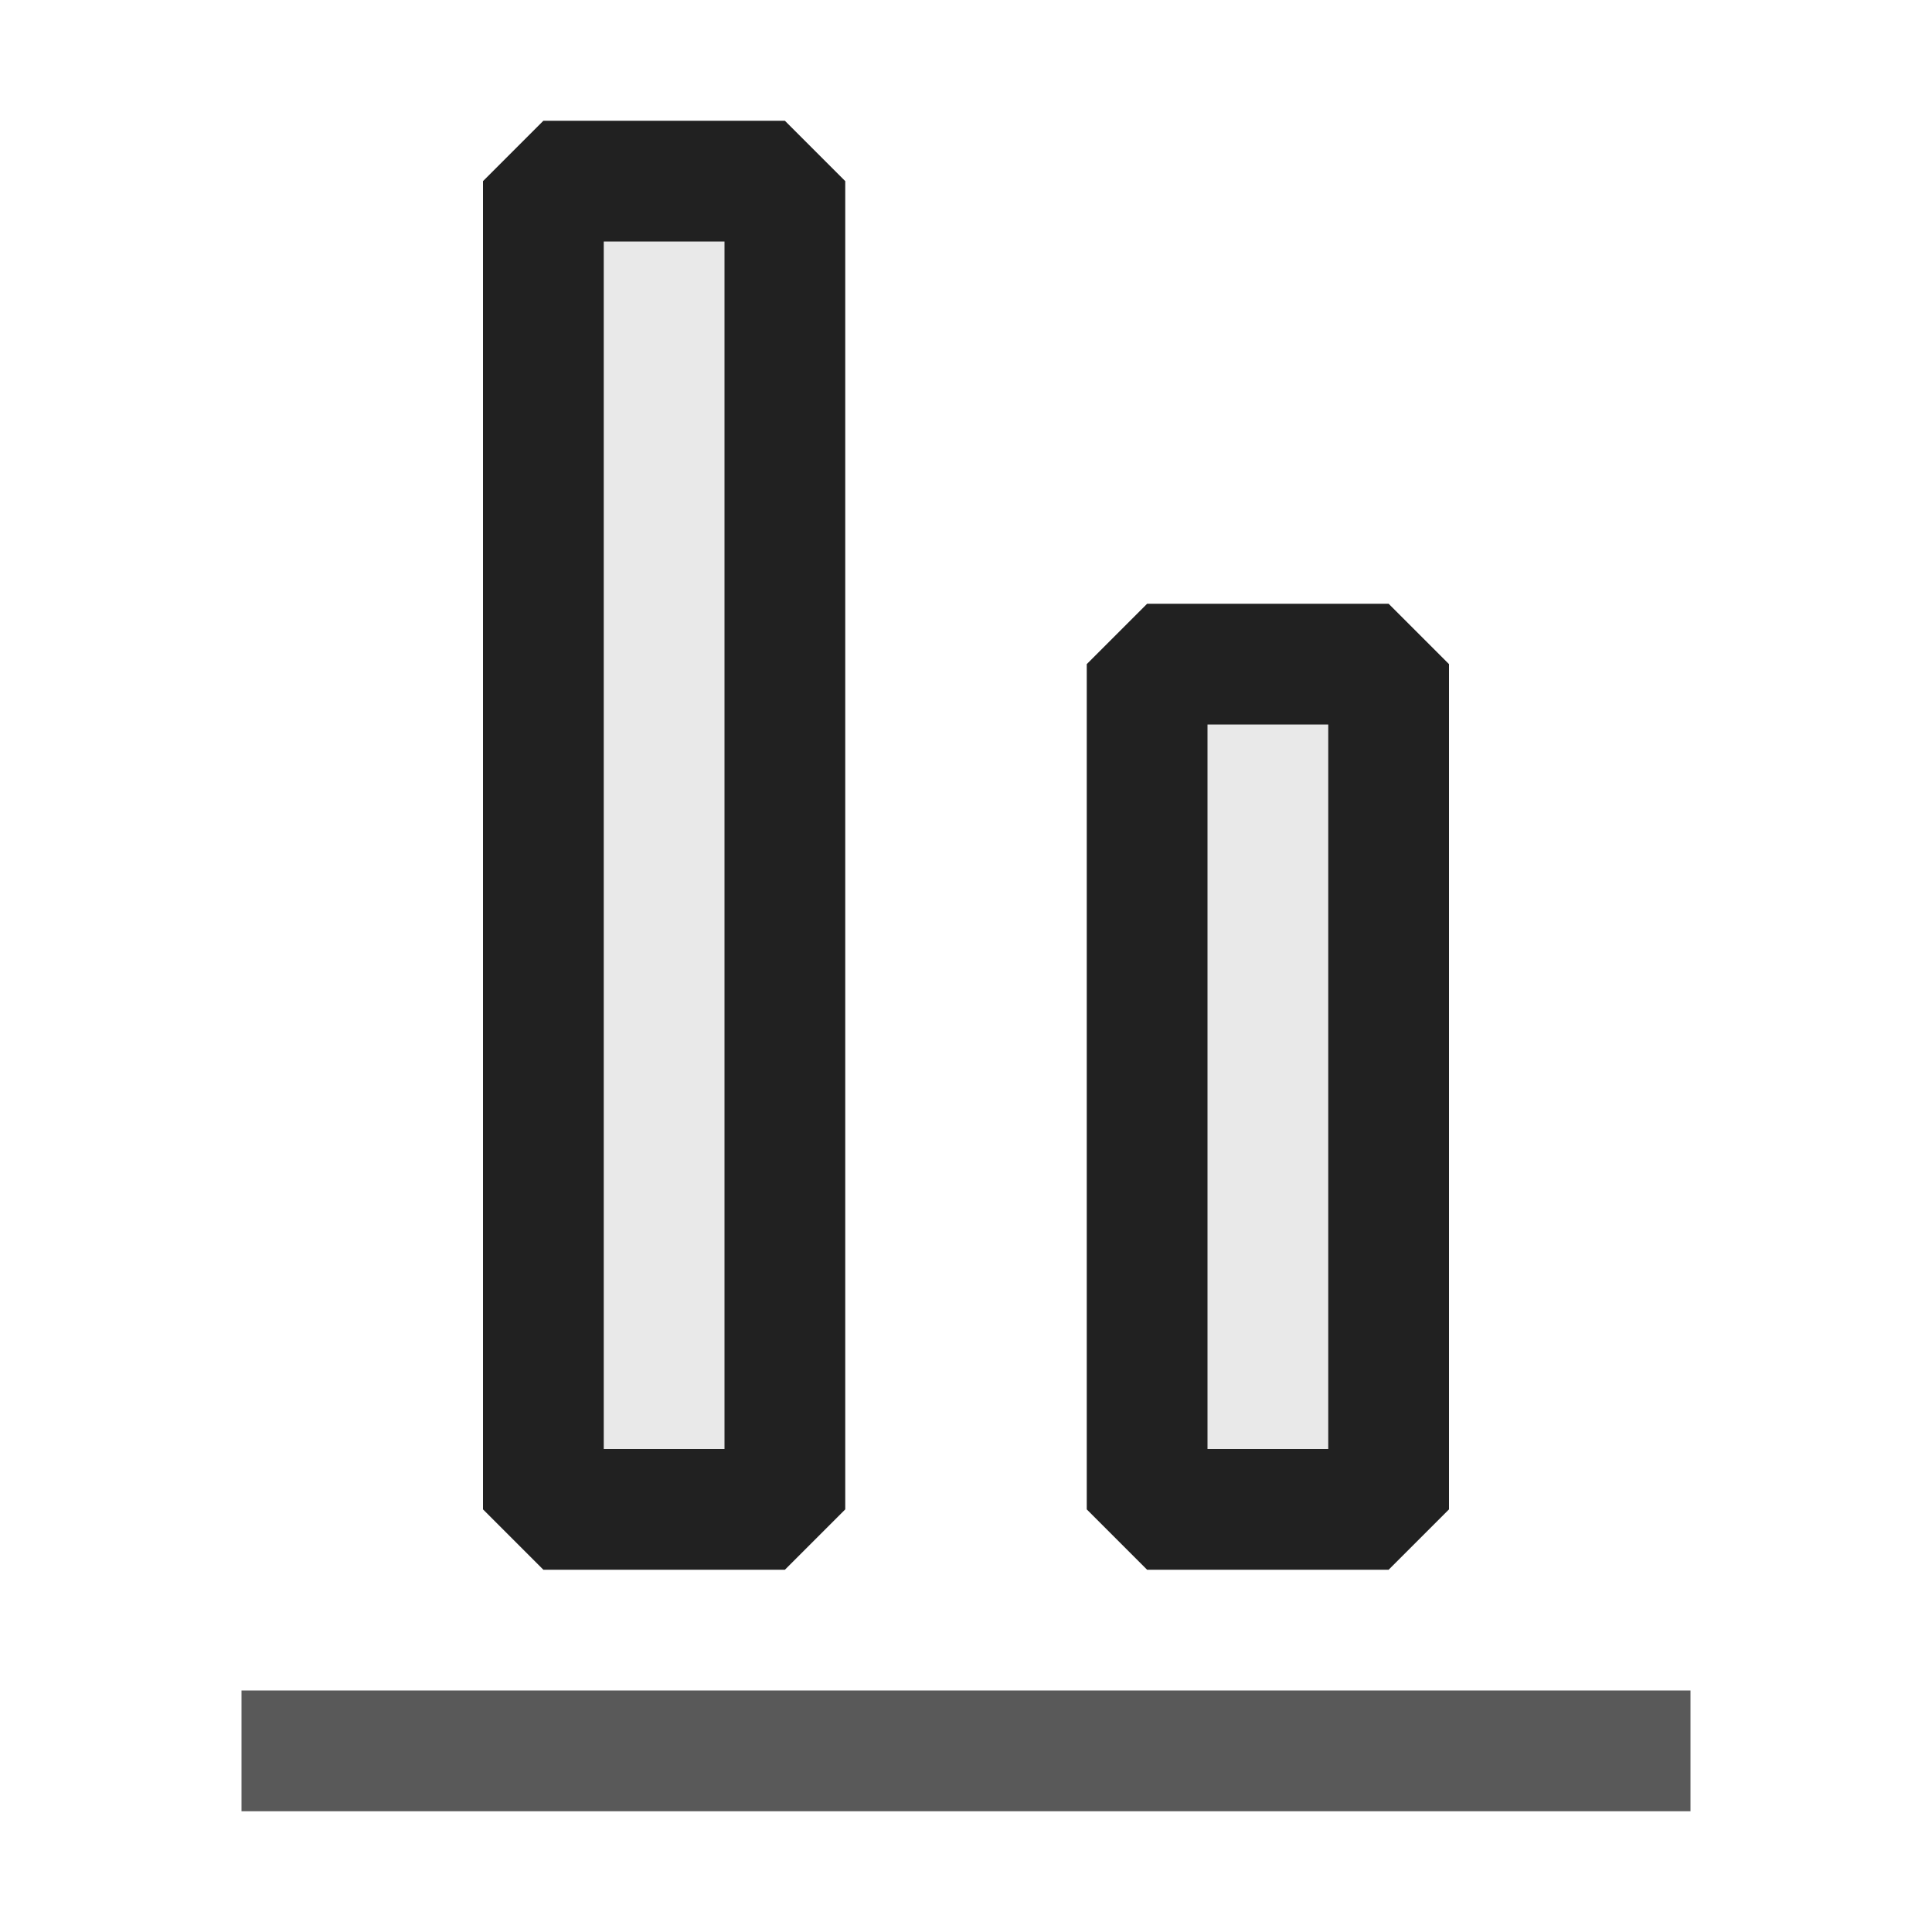<svg xmlns="http://www.w3.org/2000/svg" viewBox="0 0 16 16">
  <defs>
    <style>.canvas{fill: none; opacity: 0;}.light-defaultgrey-10{fill: #212121; opacity: 0.1;}.light-defaultgrey{fill: #212121; opacity: 1;}.cls-1{opacity:0.75;}</style>
  </defs>
  <title>IconLightAlignBottom</title>
  <g id="canvas" class="canvas">
    <path class="canvas" d="M16,16H0V0H16Z" />
  </g>
  <g id="level-1">
    <path class="light-defaultgrey-10" d="M6.5,12.5h-2V1.5h2Zm5,0h-2v-7h2Z" />
    <path class="light-defaultgrey" d="M6.5,13h-2L4,12.5V1.5L4.5,1h2l.5.5v11ZM5,12H6V2H5Zm6.5,1h-2L9,12.5v-7L9.5,5h2l.5.5v7ZM10,12h1V6H10Z" />
    <g class="cls-1">
      <path class="light-defaultgrey" d="M2,14H14v1H2Z" />
    </g>
  </g>
</svg>
